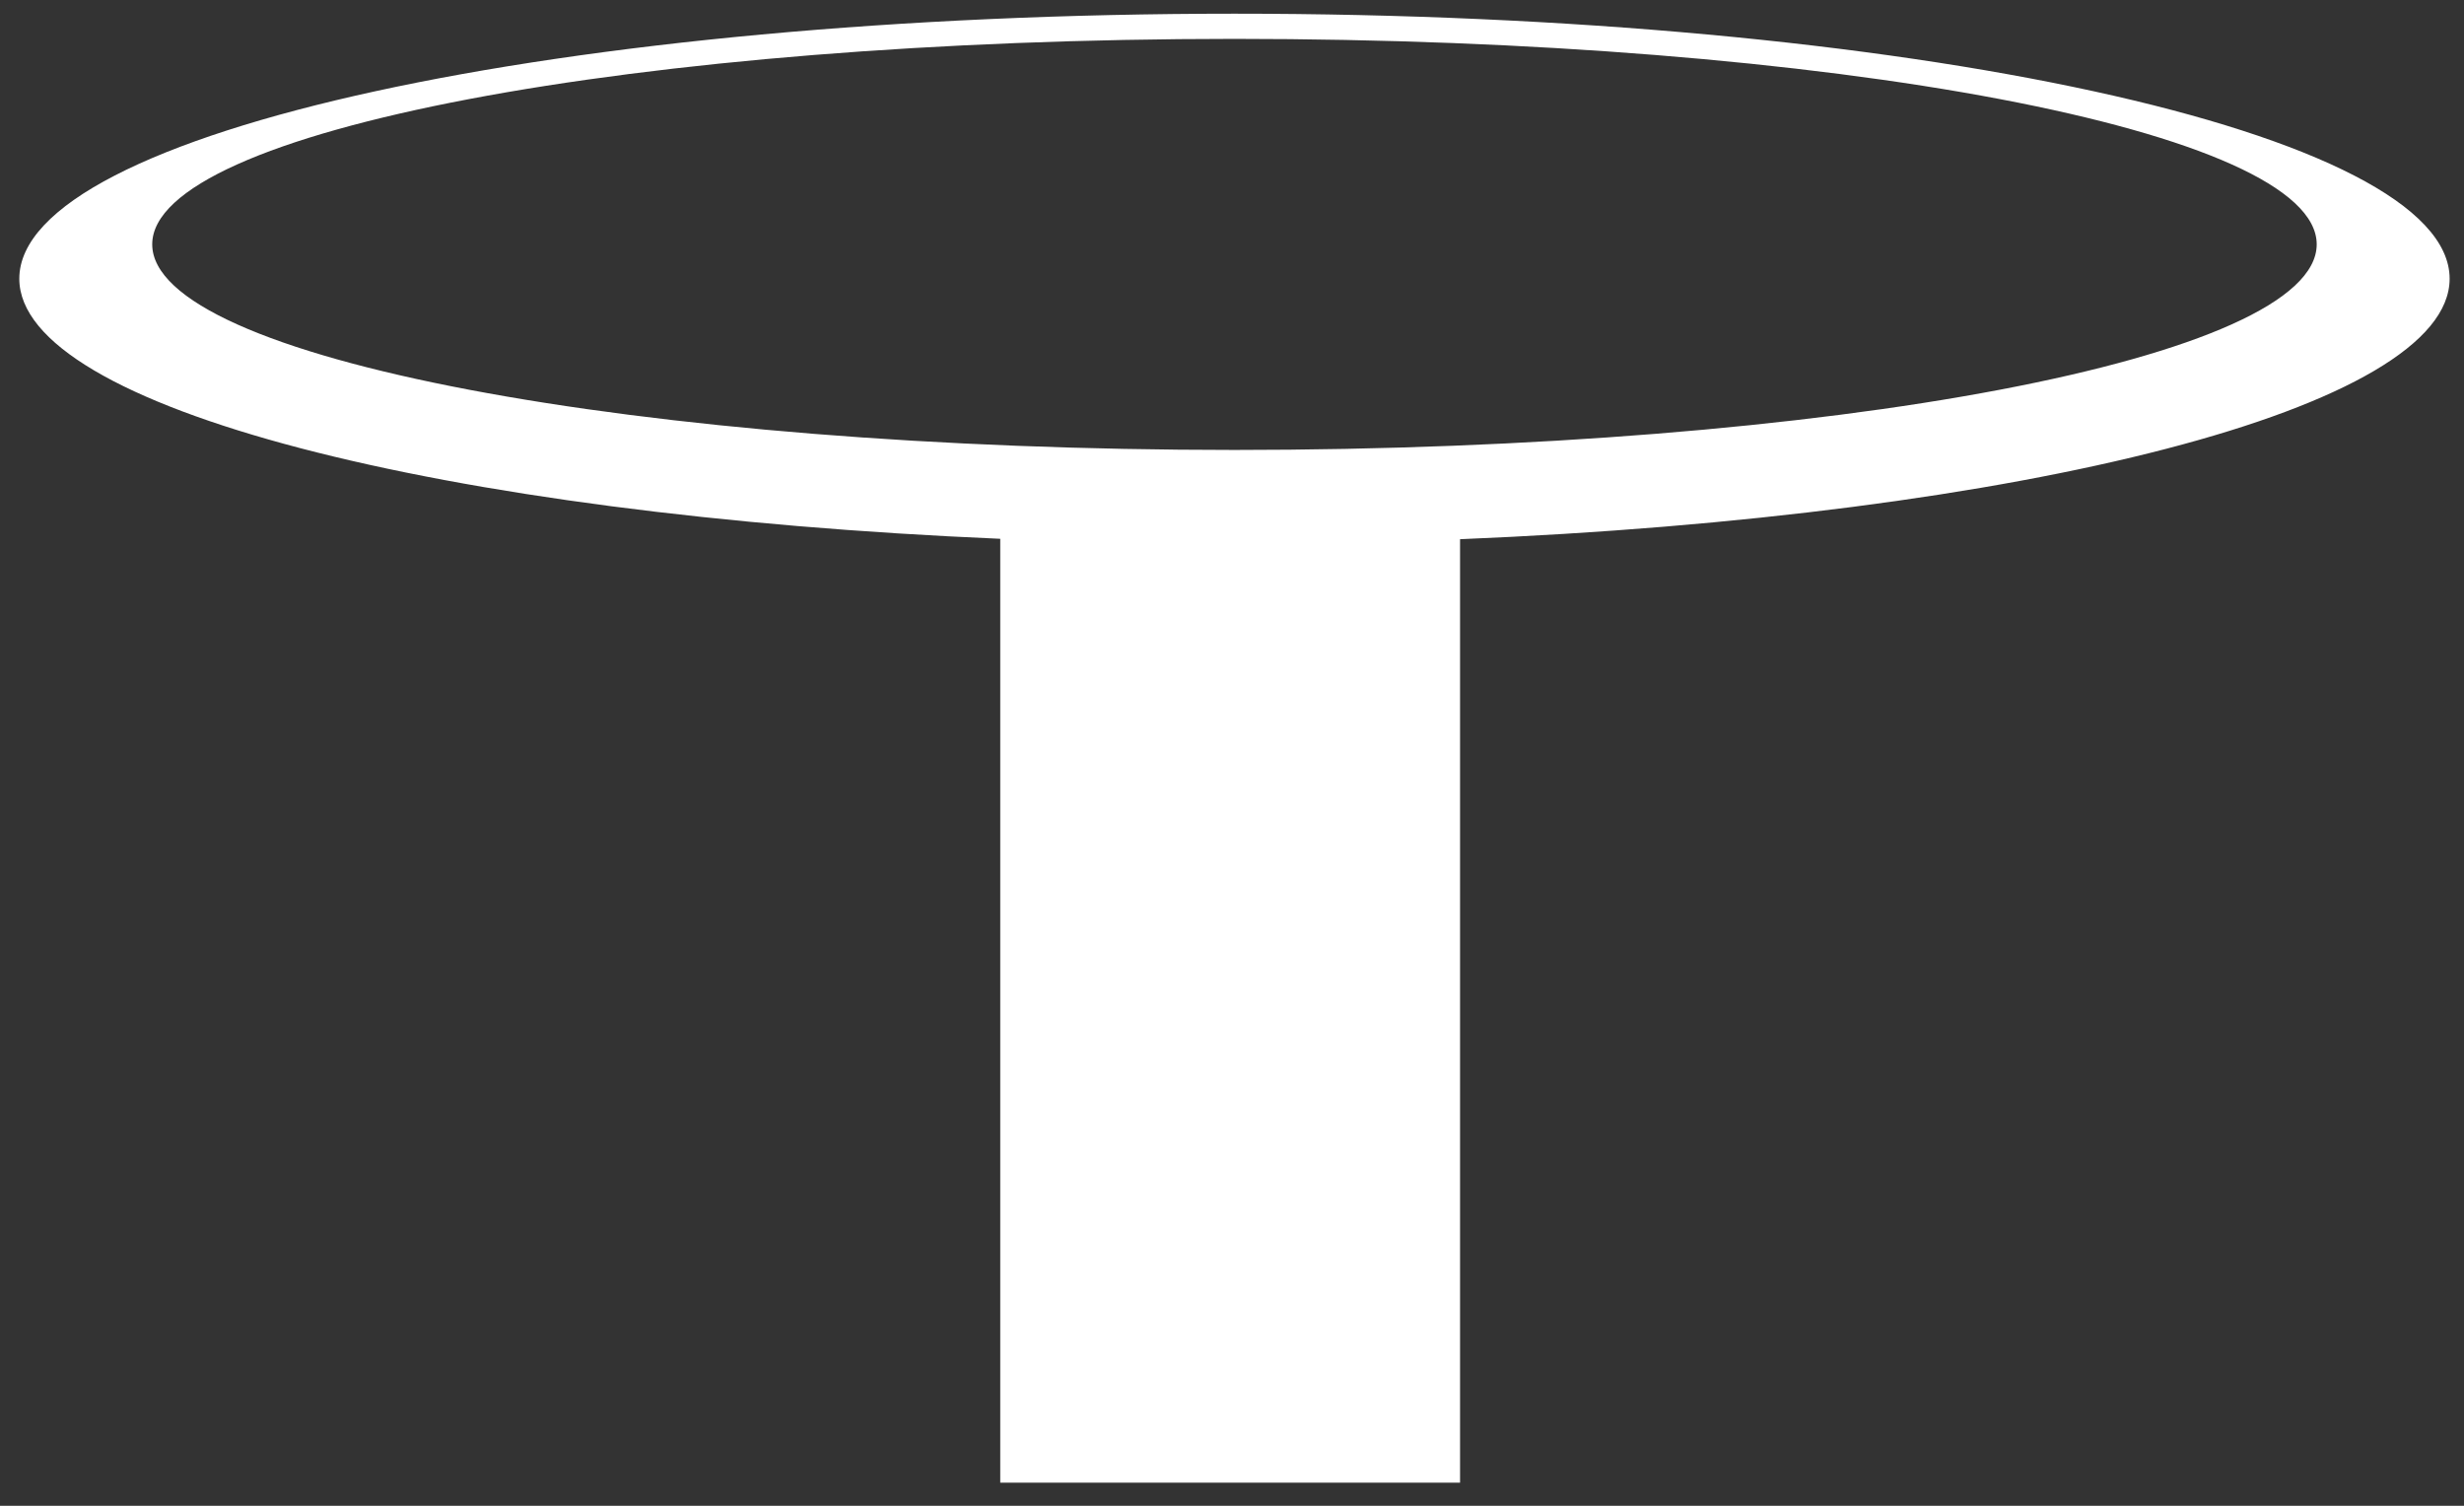 ﻿<?xml version="1.0" encoding="utf-8"?>
<svg version="1.1" xmlns:xlink="http://www.w3.org/1999/xlink" width="18px" height="11px" xmlns="http://www.w3.org/2000/svg">
  <rect width="100%" height="100%" fill="#333333" stroke="none"/>
  <g transform="matrix(1 0 0 1 -26 -89 )">
    <path d="M 16.924 1.785  C 16.924 2.615  13.384 3.287  9.018 3.287  C 4.652 3.287  1.112 2.615  1.112 1.785  C 1.112 0.956  4.652 0.284  9.018 0.284  C 13.384 0.284  16.924 0.956  16.924 1.785  Z M 10.666 3.939  C 14.781 3.77  17.895 2.982  17.895 2.036  C 17.895 0.966  13.921 0.1  9.018 0.1  C 4.116 0.1  0.141 0.966  0.141 2.036  C 0.141 2.977  3.223 3.762  7.307 3.936  L 7.307 10.831  L 10.666 10.831  L 10.666 3.939  Z " fill-rule="nonzero" fill="#ffffff" stroke="none" transform="matrix(1 0 0 1 26 89 )" />
  </g>
</svg>